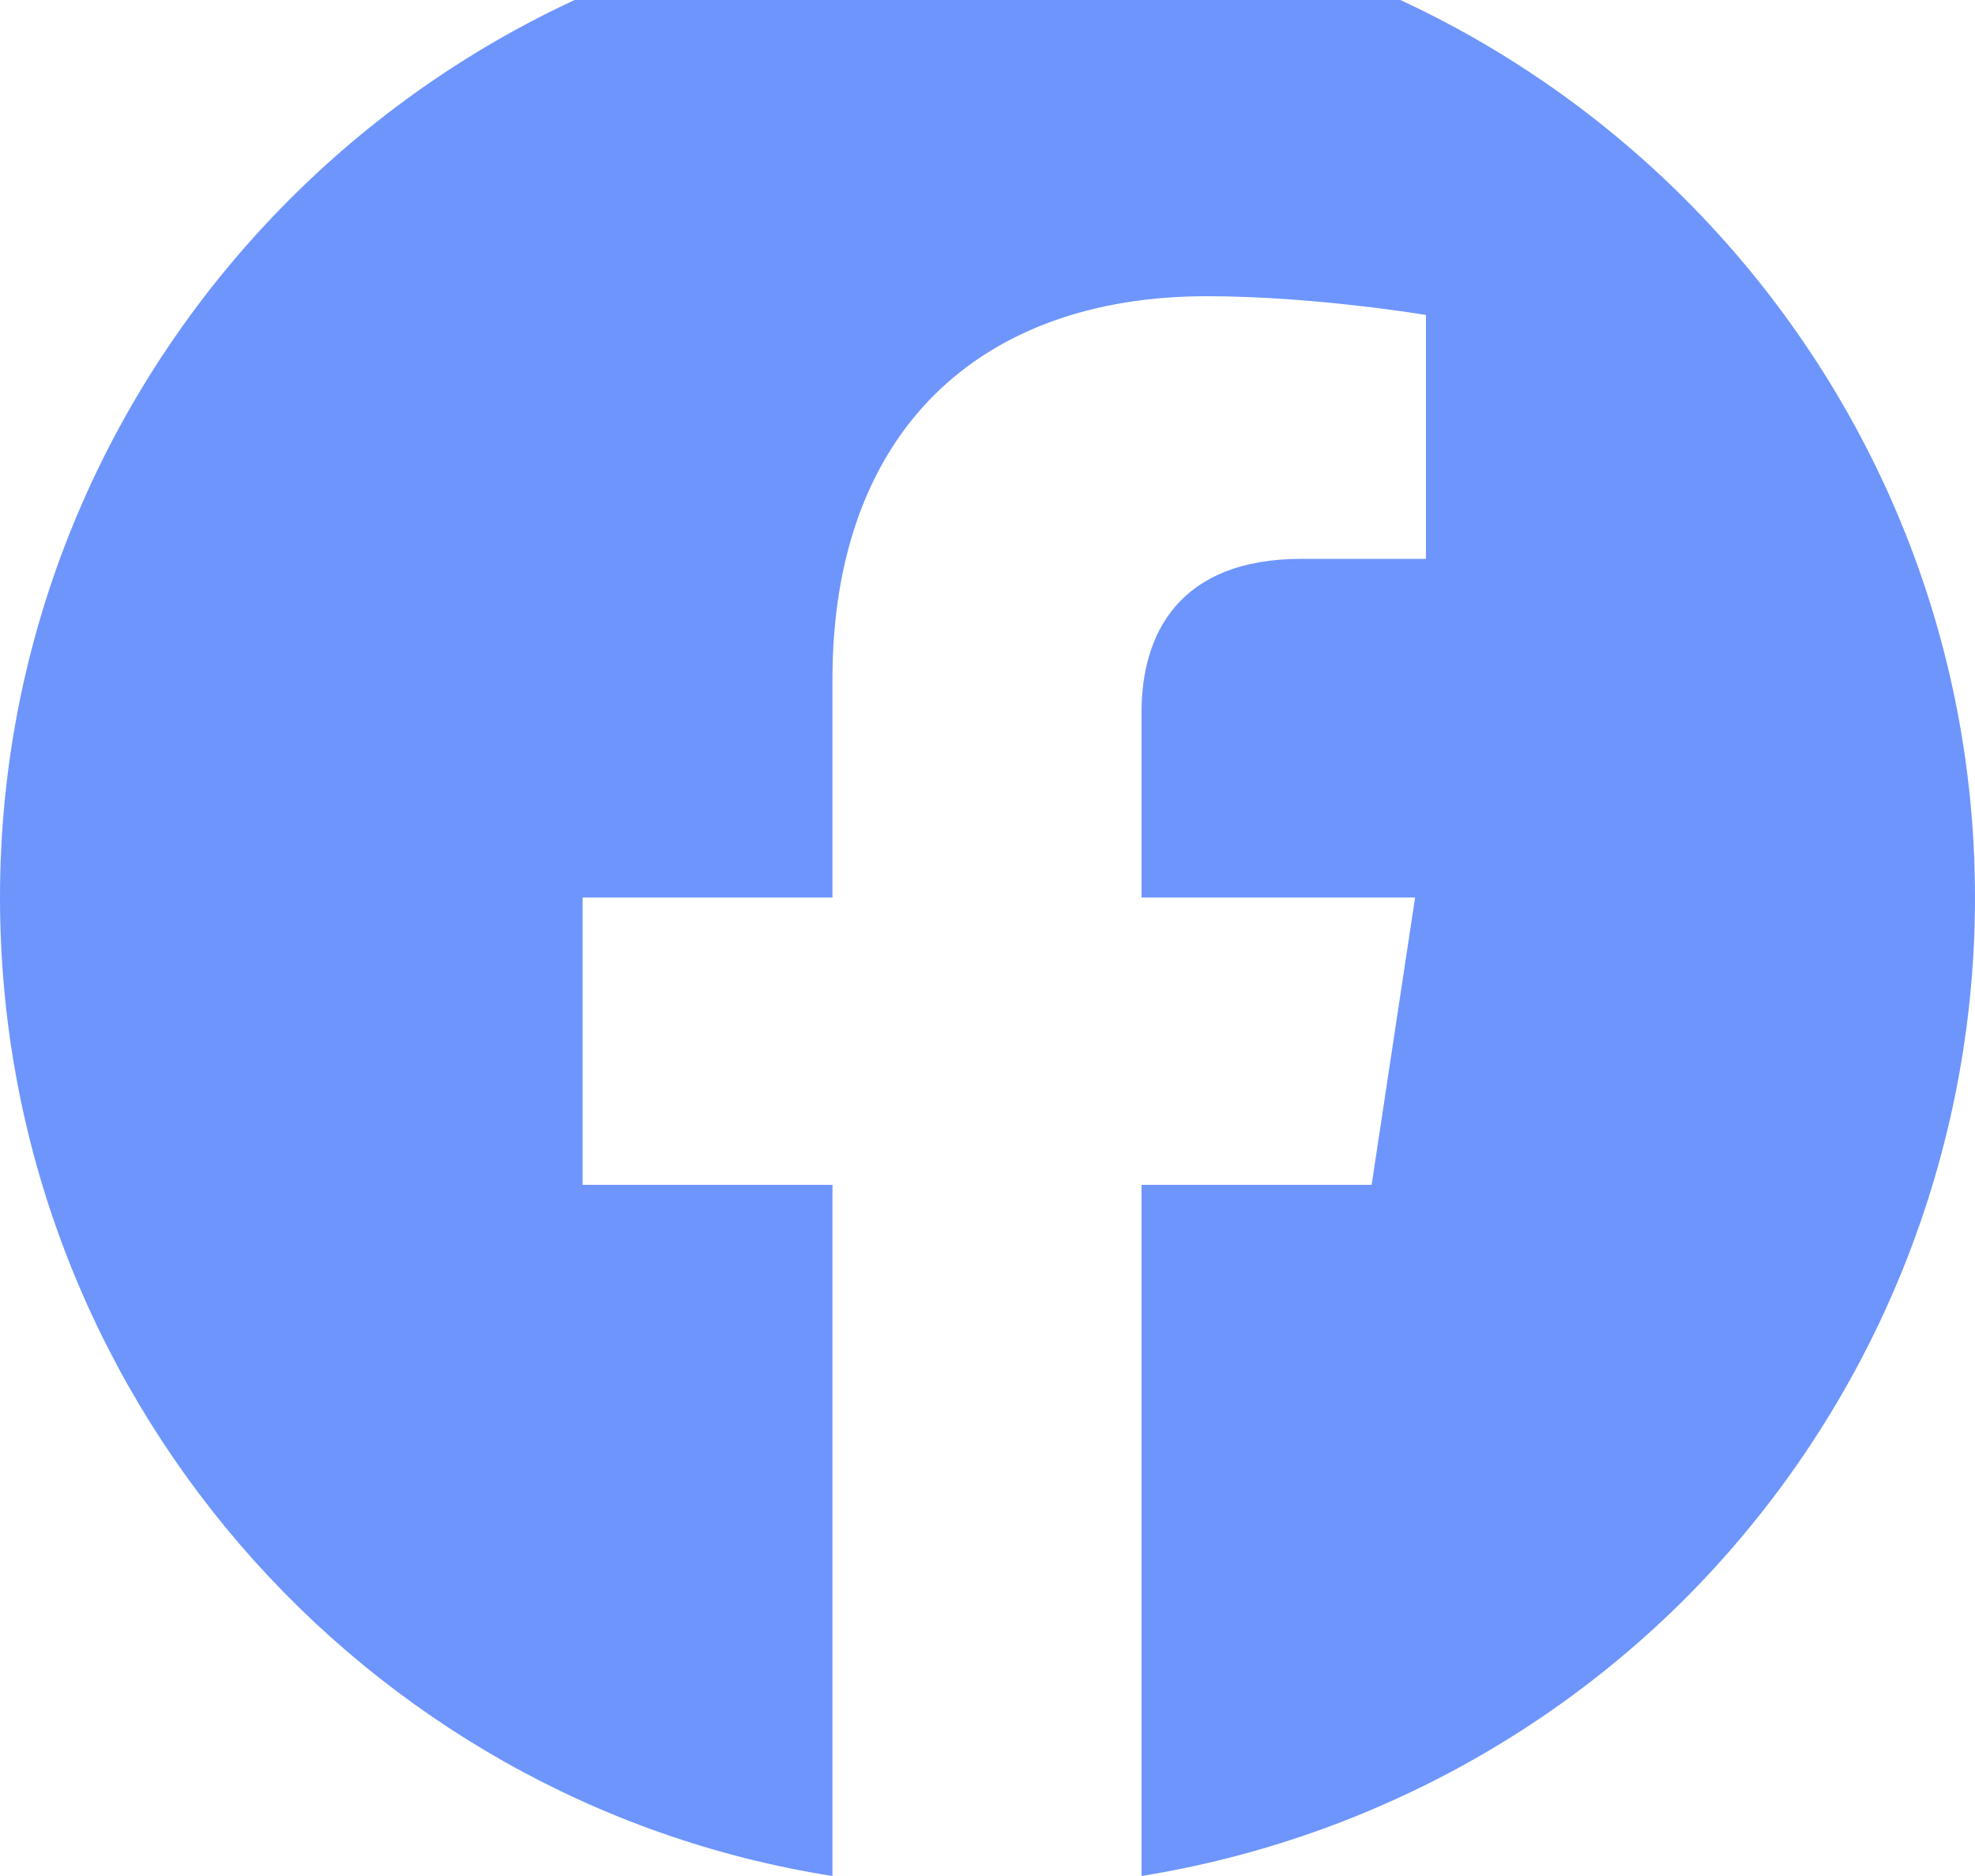 <svg width="20" height="19" viewBox="0 0 20 19" fill="none" xmlns="http://www.w3.org/2000/svg" xmlns:xlink="http://www.w3.org/1999/xlink">
	<desc>
			Created with Pixso.
	</desc>
	<defs/>
	<path id="Vector" d="M10 -0.92C4.5 -0.92 0 3.57 0 9.09C0 14.09 3.66 18.25 8.43 19L8.43 12L5.9 12L5.9 9.09L8.43 9.09L8.43 6.88C8.43 4.37 9.92 3 12.22 3C13.31 3 14.44 3.19 14.44 3.19L14.44 5.66L13.18 5.66C11.94 5.66 11.56 6.42 11.56 7.21L11.56 9.09L14.33 9.09L13.89 12L11.56 12L11.56 19C13.91 18.62 16.06 17.42 17.6 15.61C19.15 13.79 20 11.48 20 9.09C20 3.57 15.5 -0.92 10 -0.92Z" fill="#6D95FC" fill-opacity="1" fill-rule="nonzero"/>
</svg>
